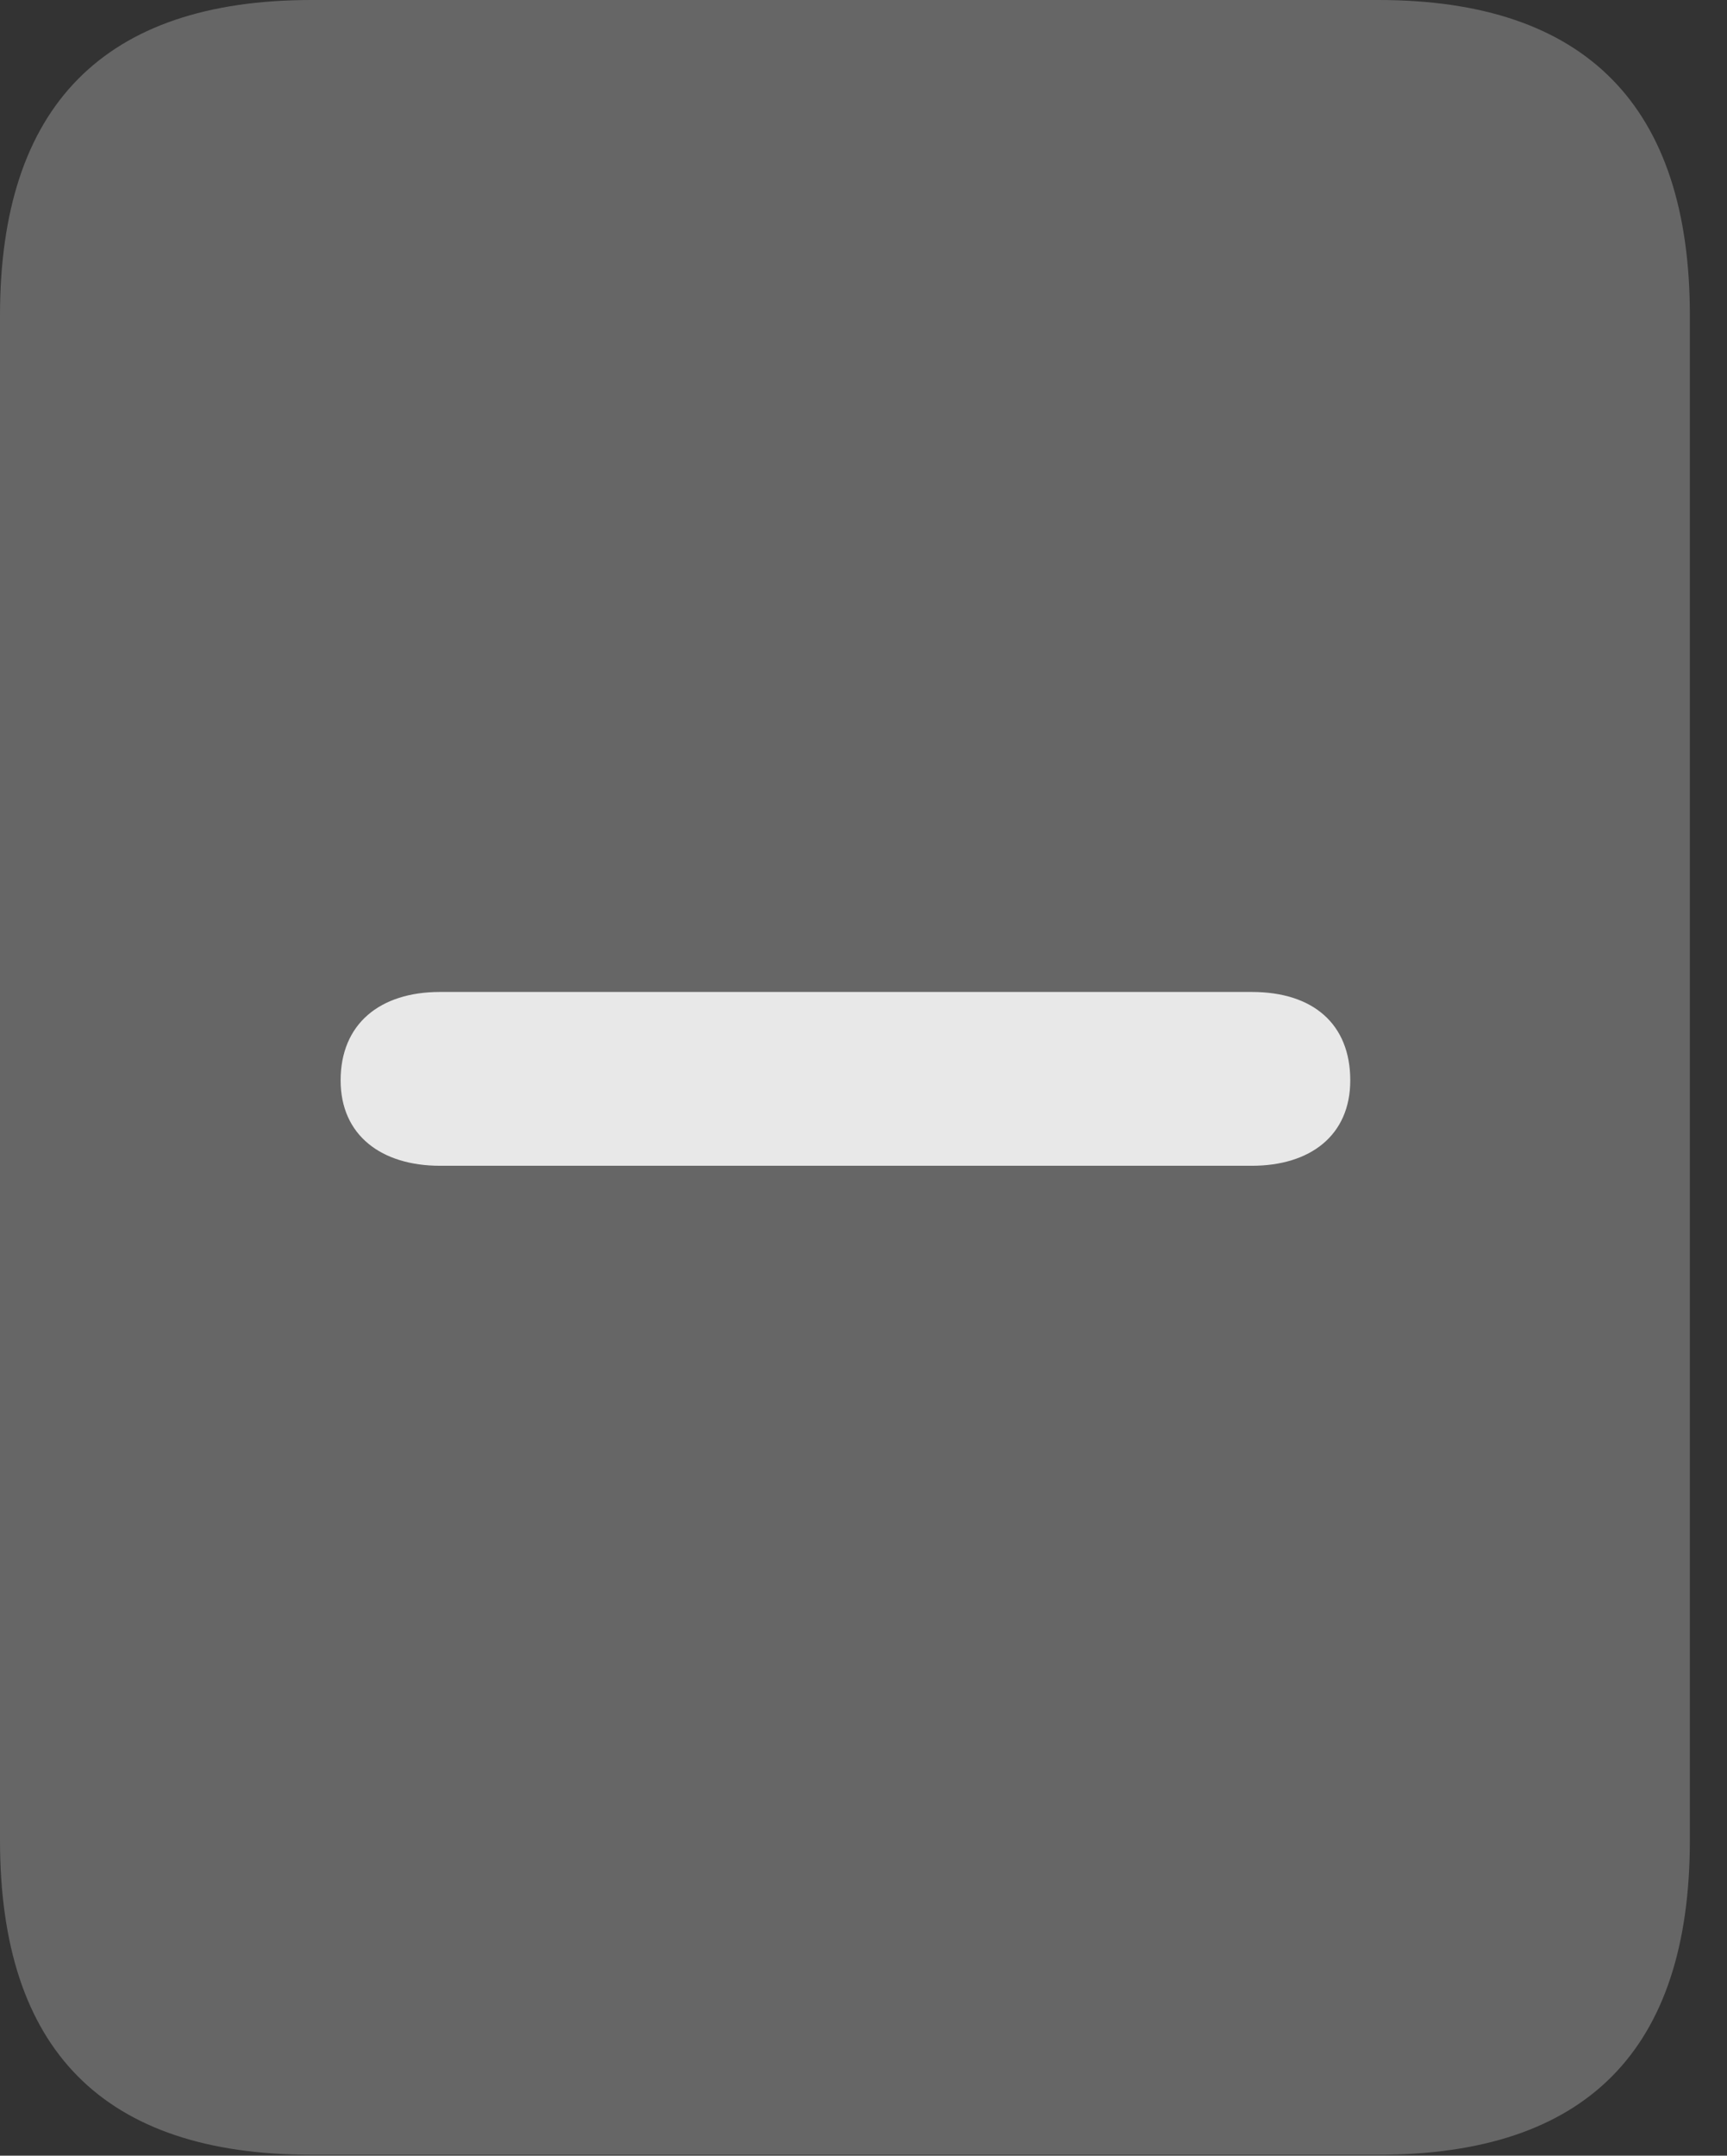 <?xml version="1.0" encoding="UTF-8"?>
<!--Generator: Apple Native CoreSVG 232.5-->
<!DOCTYPE svg
PUBLIC "-//W3C//DTD SVG 1.1//EN"
       "http://www.w3.org/Graphics/SVG/1.1/DTD/svg11.dtd">
<svg version="1.1" xmlns="http://www.w3.org/2000/svg" xmlns:xlink="http://www.w3.org/1999/xlink" width="16.787" height="20.947">
 <rect width="100%" height="100%" fill="#333333" stroke="none"/>
 <g>
  <rect height="20.947" opacity="0" width="16.787" x="0" y="0"/>
  <path d="M0 17.881C0 19.922 1.006 20.938 3.027 20.938L13.398 20.938C15.42 20.938 16.426 19.922 16.426 17.881L16.426 3.066C16.426 1.035 15.42 0 13.398 0L3.027 0C1.006 0 0 1.035 0 3.066Z" fill="#ffffff" fill-opacity="0.25"/>
  <path d="M4.277 11.328C3.711 11.328 3.311 11.035 3.311 10.498C3.311 9.951 3.691 9.639 4.277 9.639L12.168 9.639C12.764 9.639 13.125 9.951 13.125 10.498C13.125 11.035 12.734 11.328 12.168 11.328Z" fill="#ffffff" fill-opacity="0.85"/>
 </g>
</svg>
